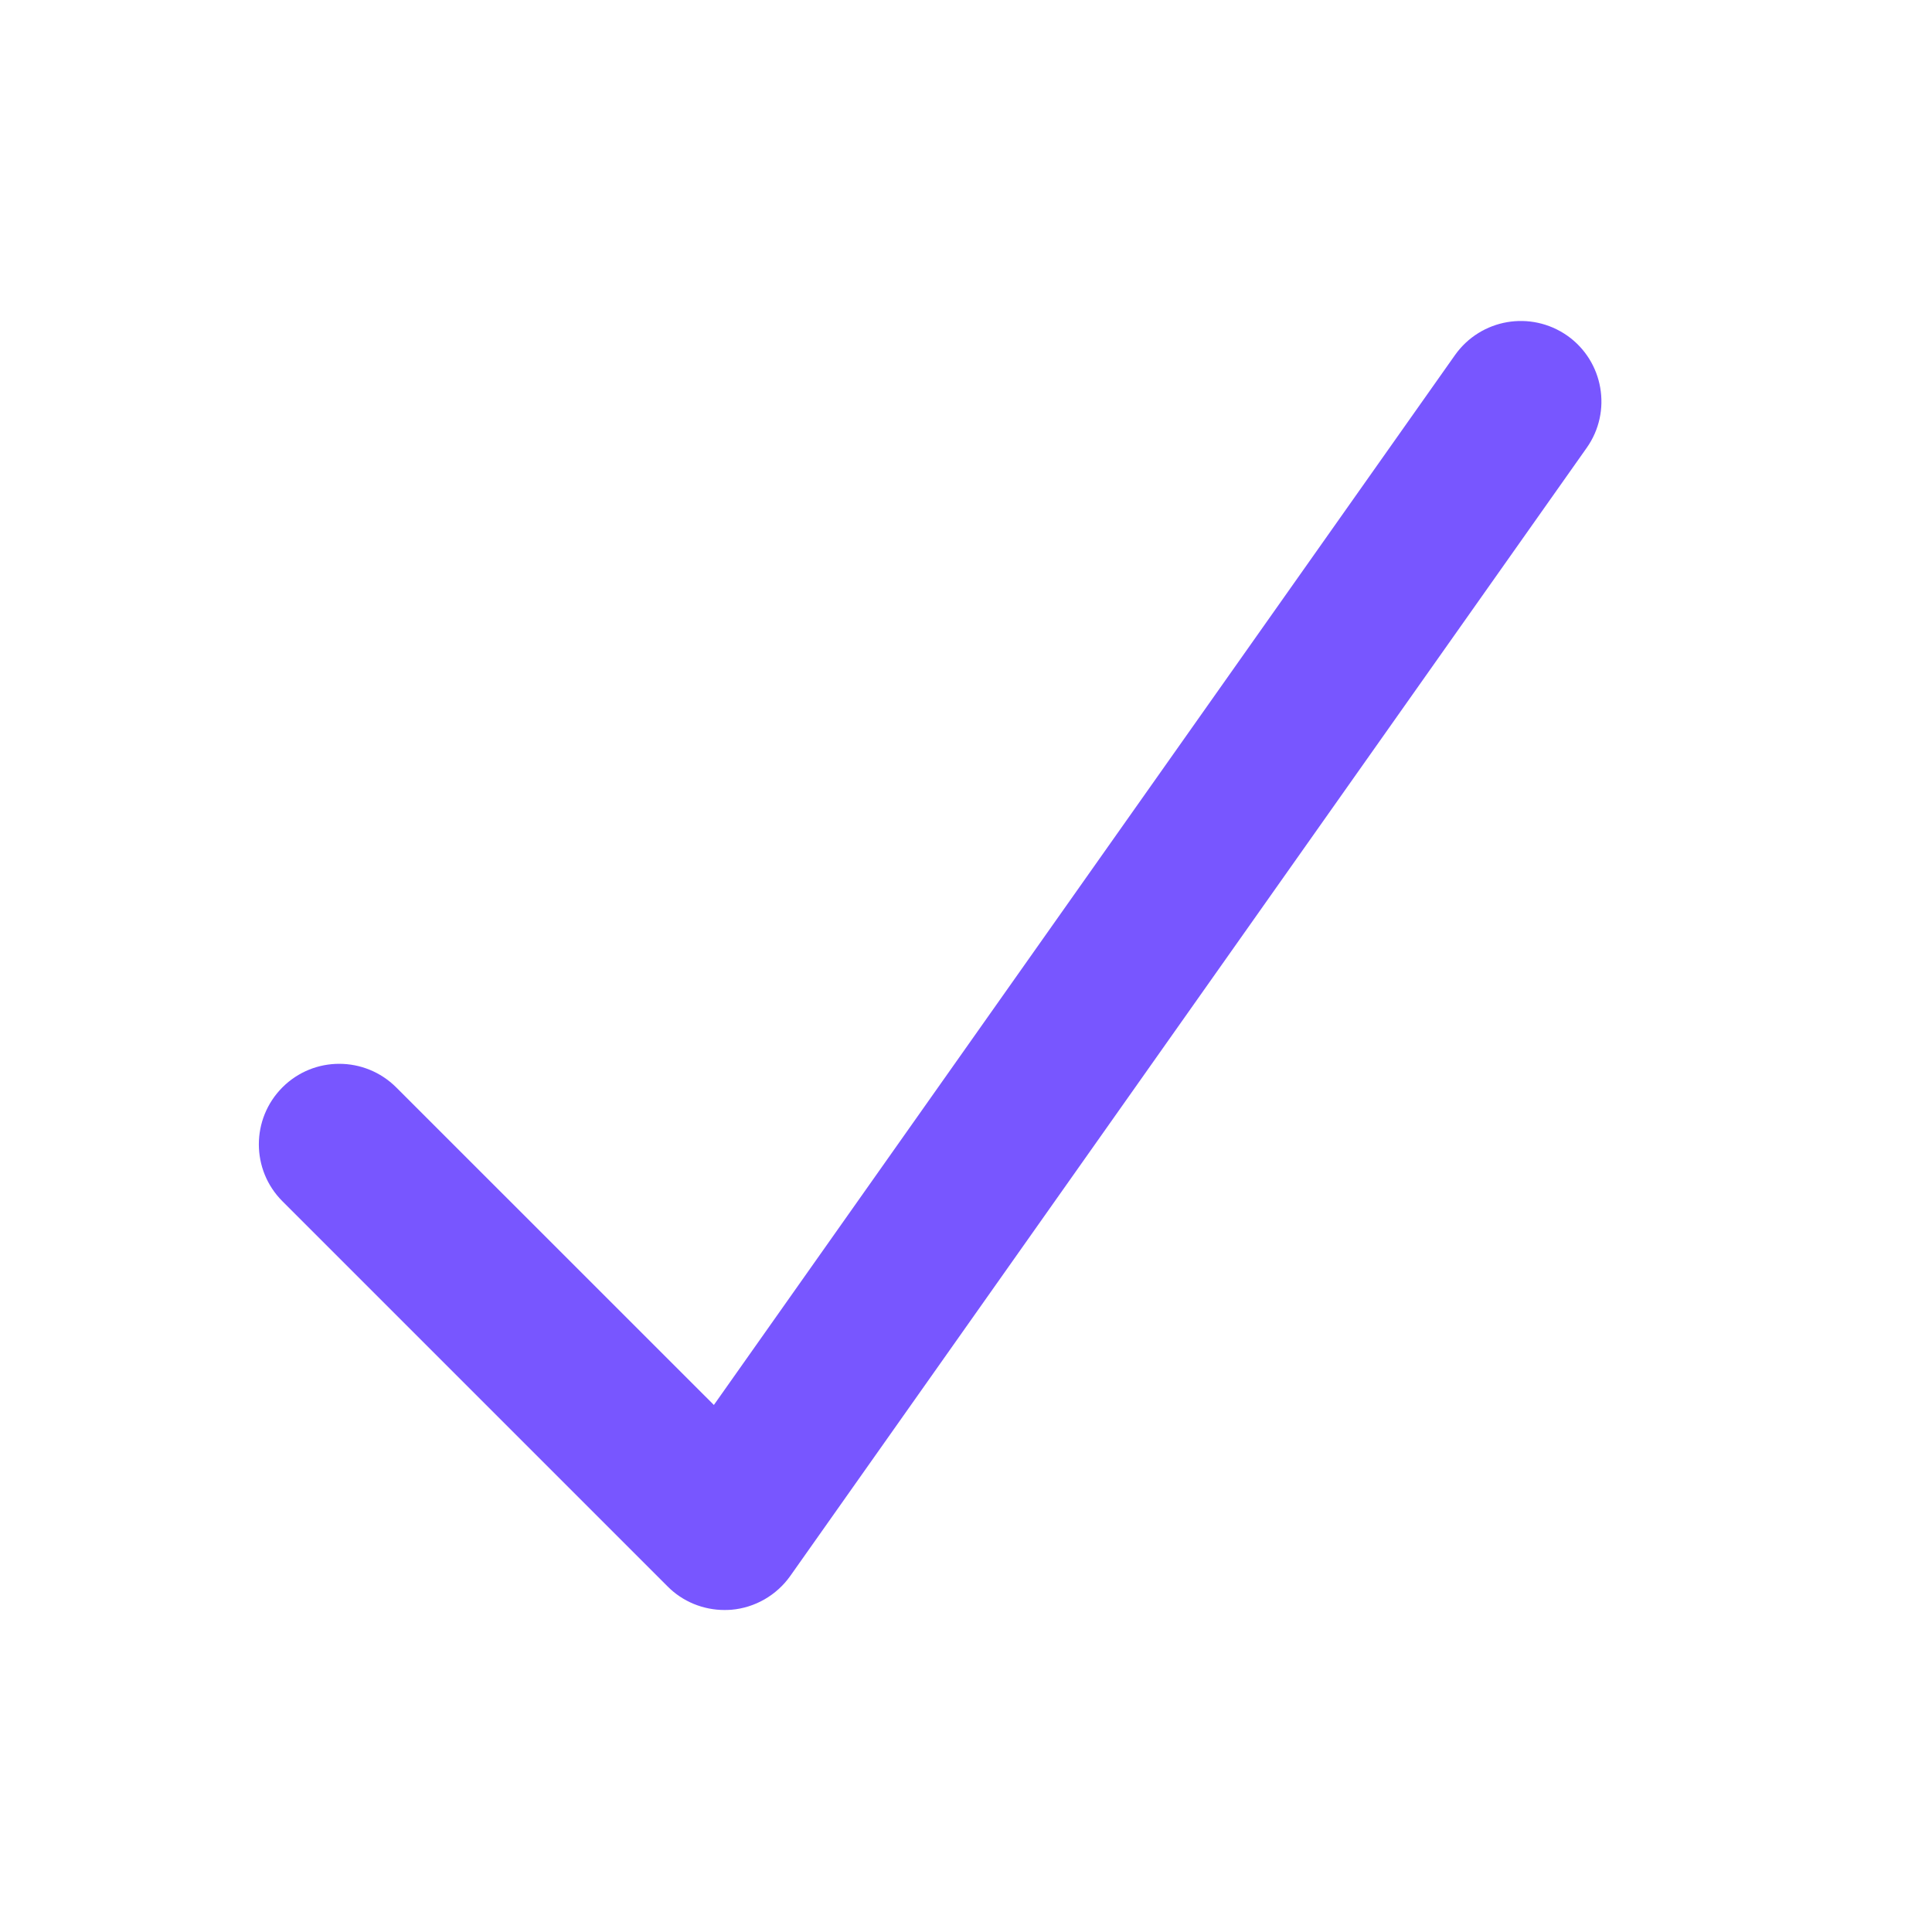 <svg viewBox="0 0 24 24" xmlns="http://www.w3.org/2000/svg" fill="#7856ff">
  <g>
    <path
      d="M9 20c-.264 0-.52-.104-.707-.293l-4.785-4.785c-.39-.39-.39-1.023 0-1.414s1.023-.39 1.414 0l3.946 3.945L18.075 4.41c.32-.45.94-.558 1.395-.24.45.318.56.942.24 1.394L9.817 19.577c-.17.24-.438.395-.732.42-.028.002-.057.003-.085.003z">
    </path>
  </g>
</svg>